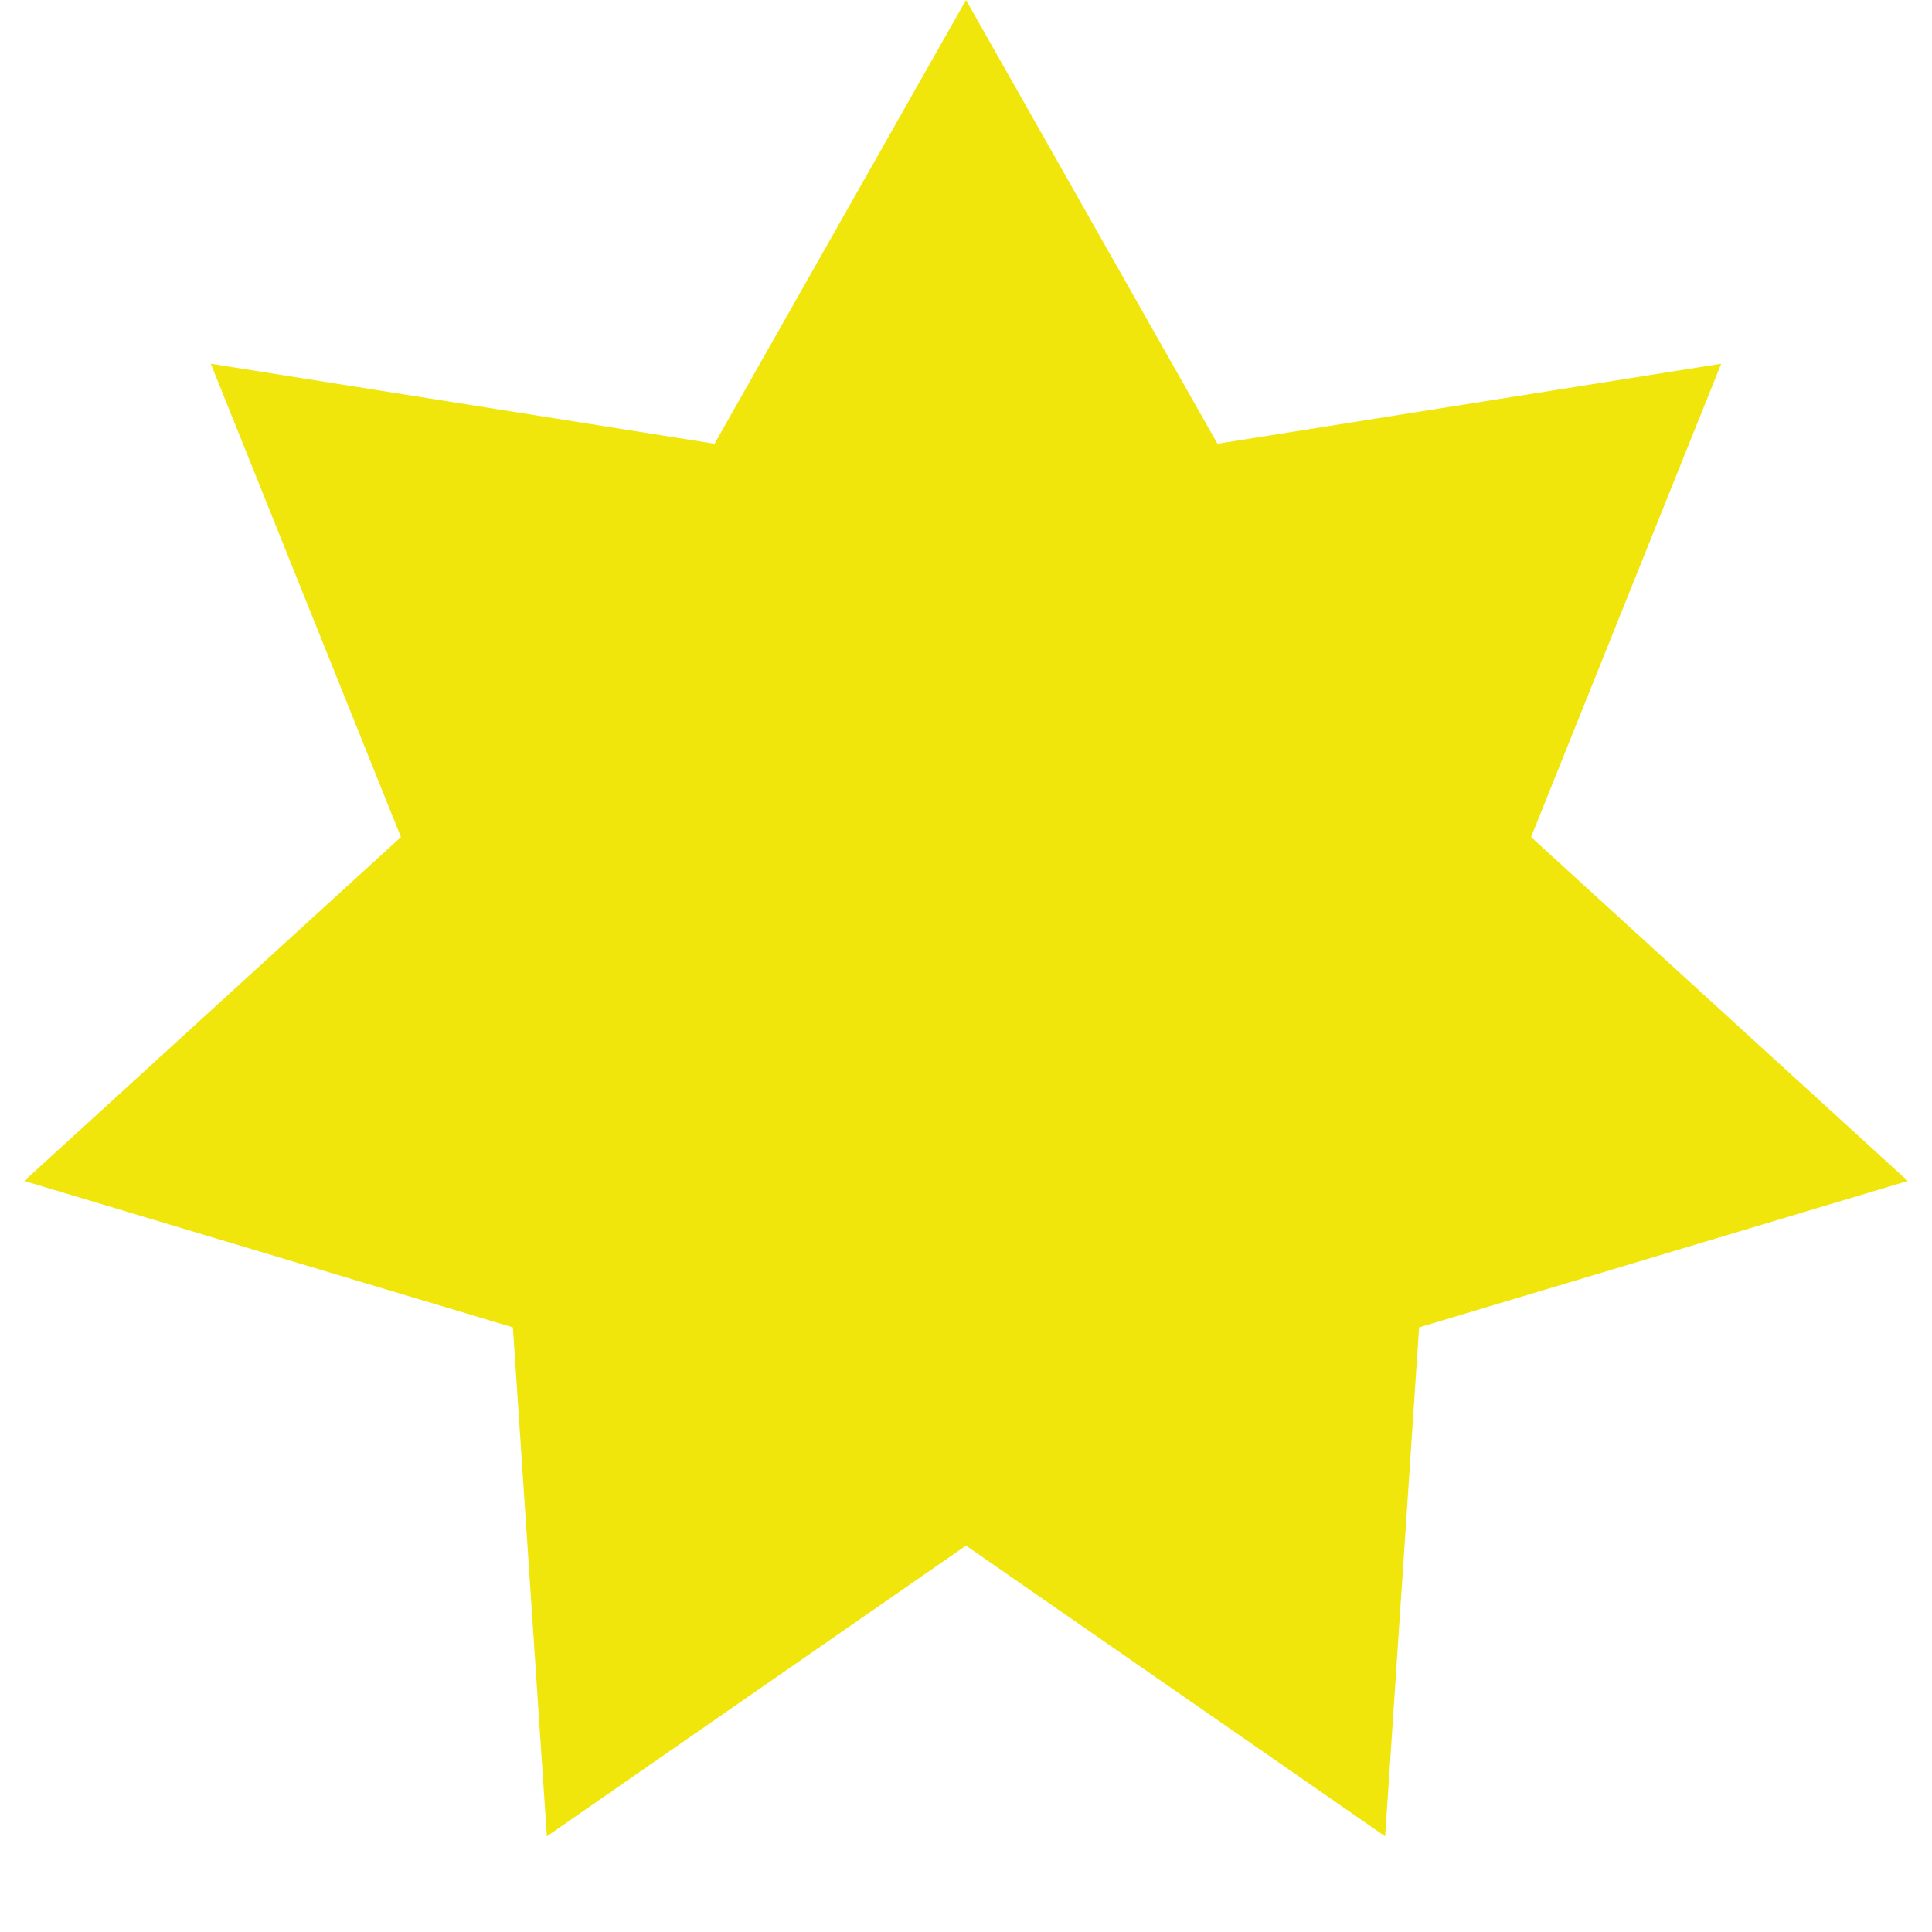 <svg width="19" height="19" viewBox="0 0 19 19" fill="none" xmlns="http://www.w3.org/2000/svg">
<path d="M9.5 0L11.973 4.364L16.927 3.577L15.057 8.232L18.762 11.614L13.956 13.054L13.622 18.059L9.5 15.2L5.378 18.059L5.044 13.054L0.238 11.614L3.943 8.232L2.073 3.577L7.027 4.364L9.5 0Z" fill="#F0E60B"/>
</svg>
